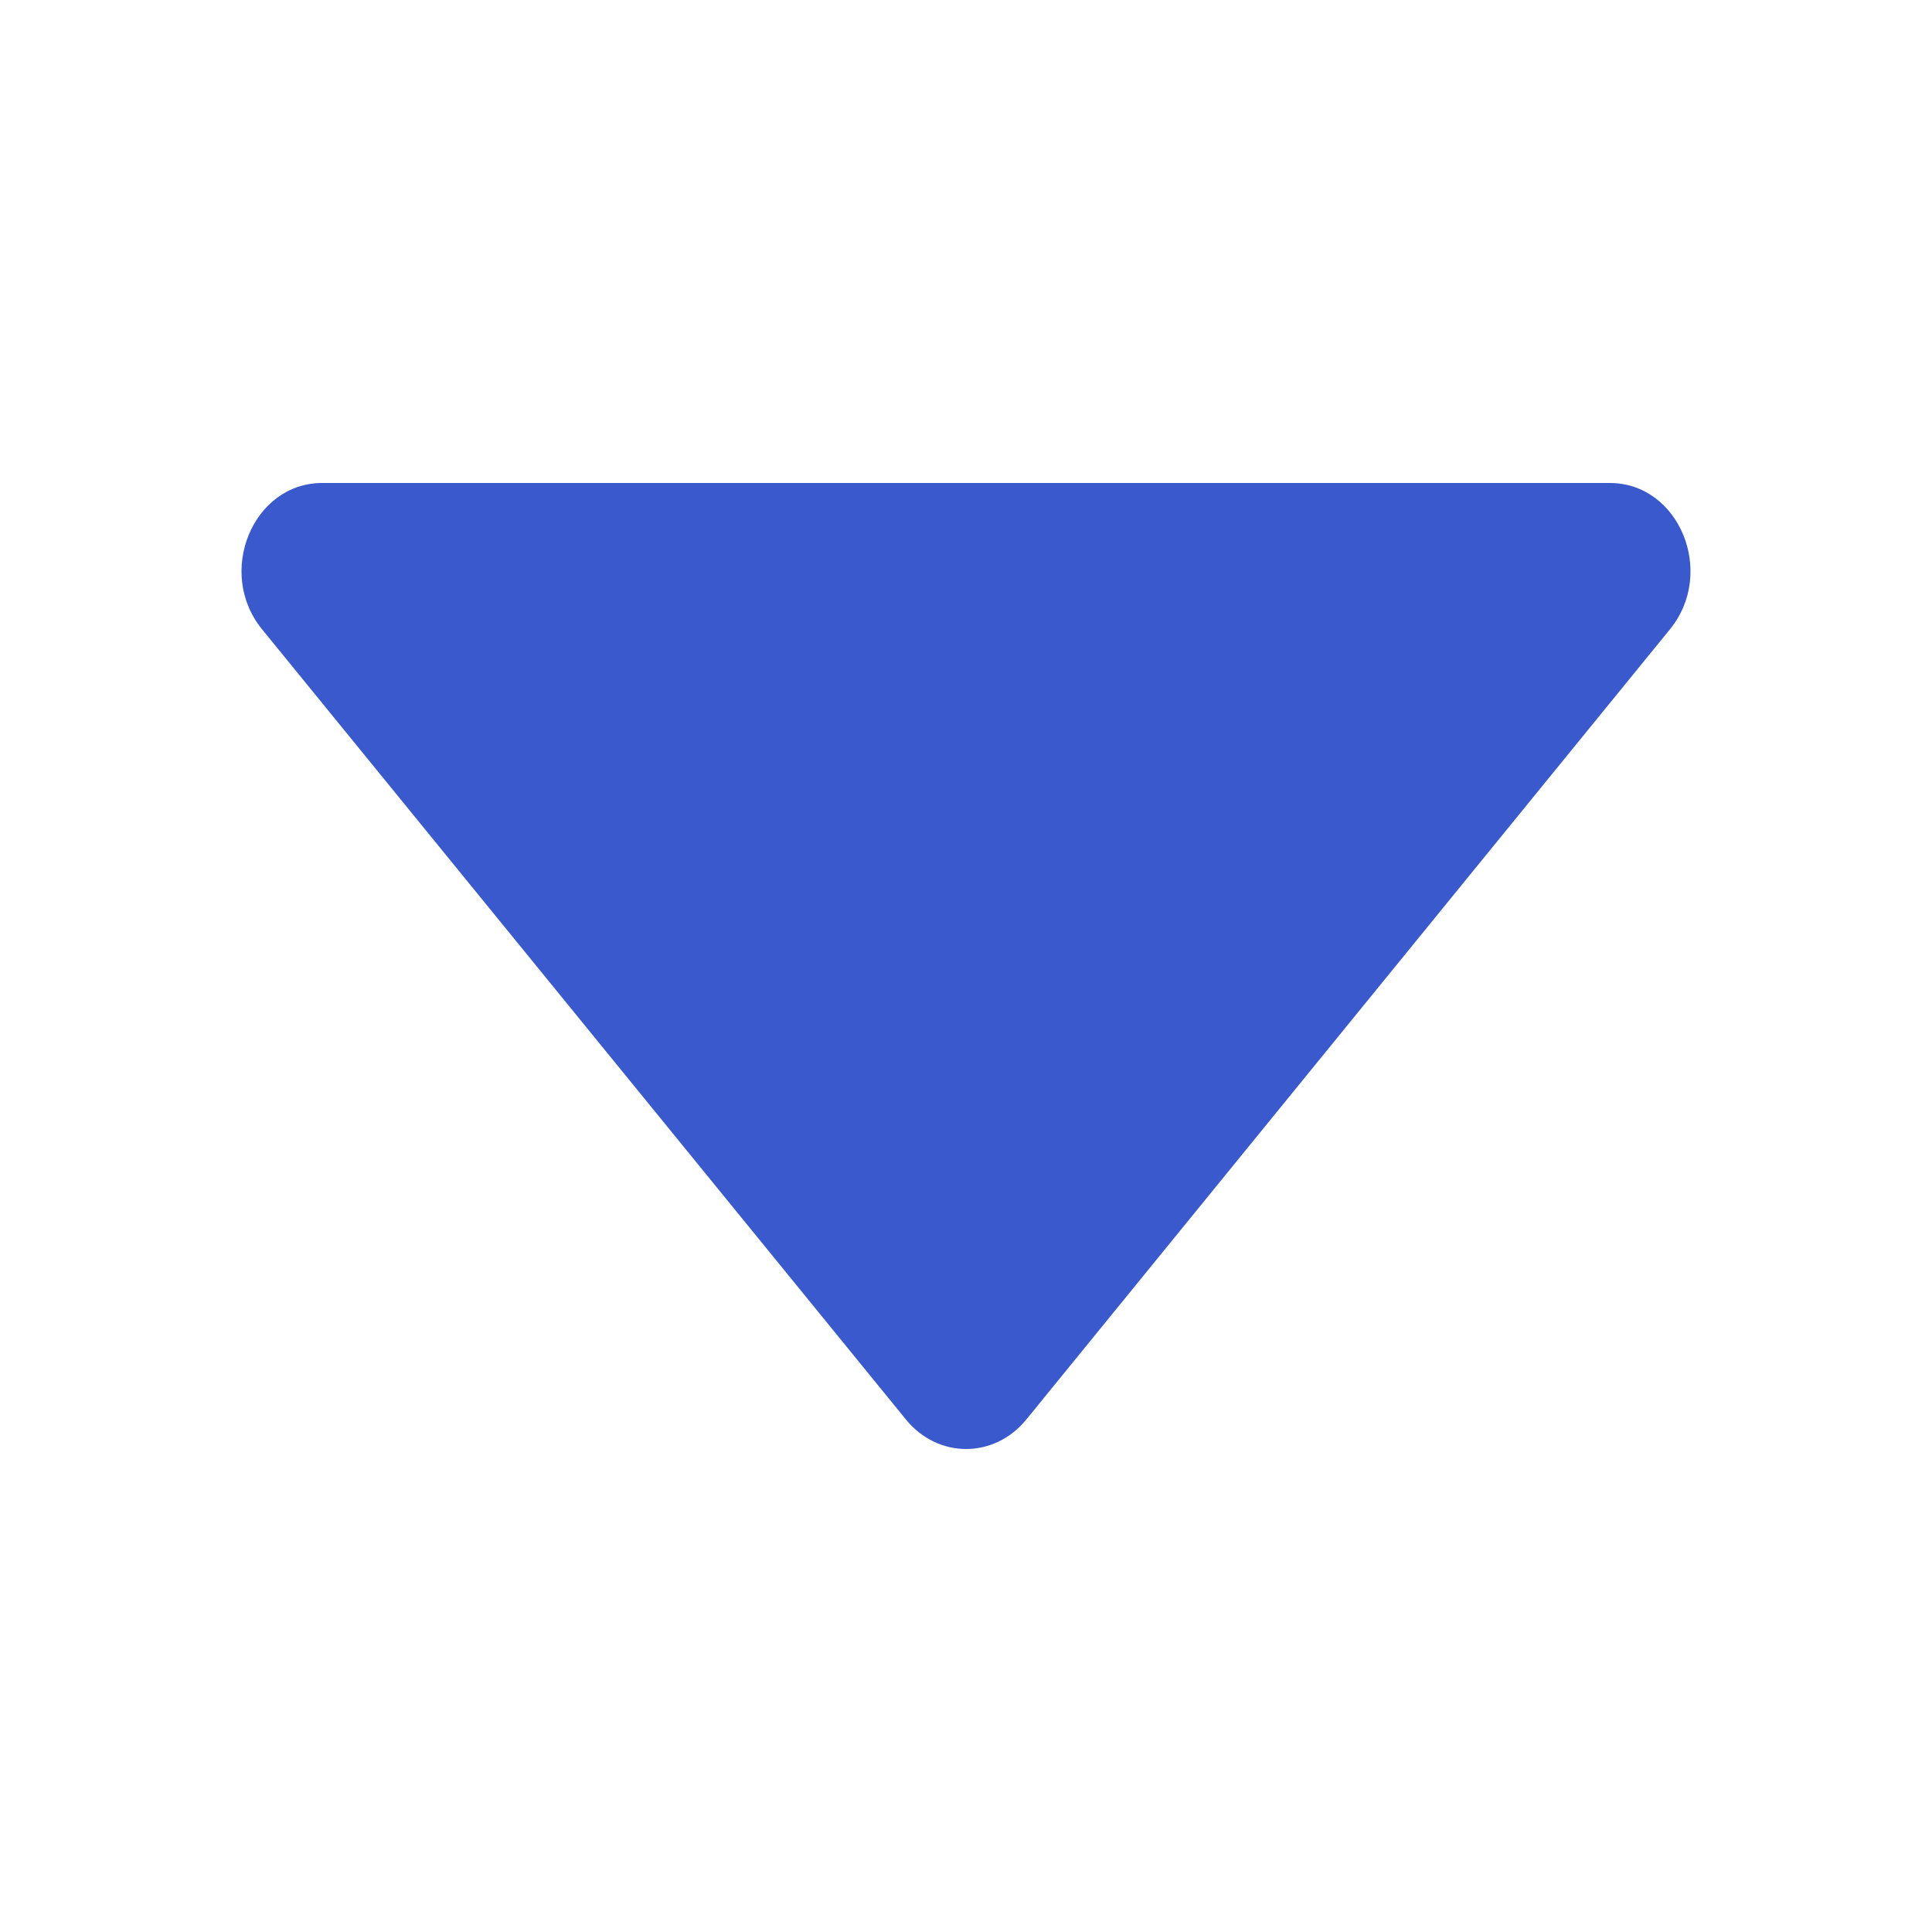<svg width="24" height="24" viewBox="0 0 24 24" fill="none" xmlns="http://www.w3.org/2000/svg">
<path d="M11.254 17.634C11.652 18.122 12.351 18.122 12.749 17.634L20.745 7.817C21.319 7.113 20.861 6 19.998 6L4.002 6C3.139 6 2.681 7.113 3.255 7.817L11.254 17.634Z" fill="#3959CC"/>
</svg>
